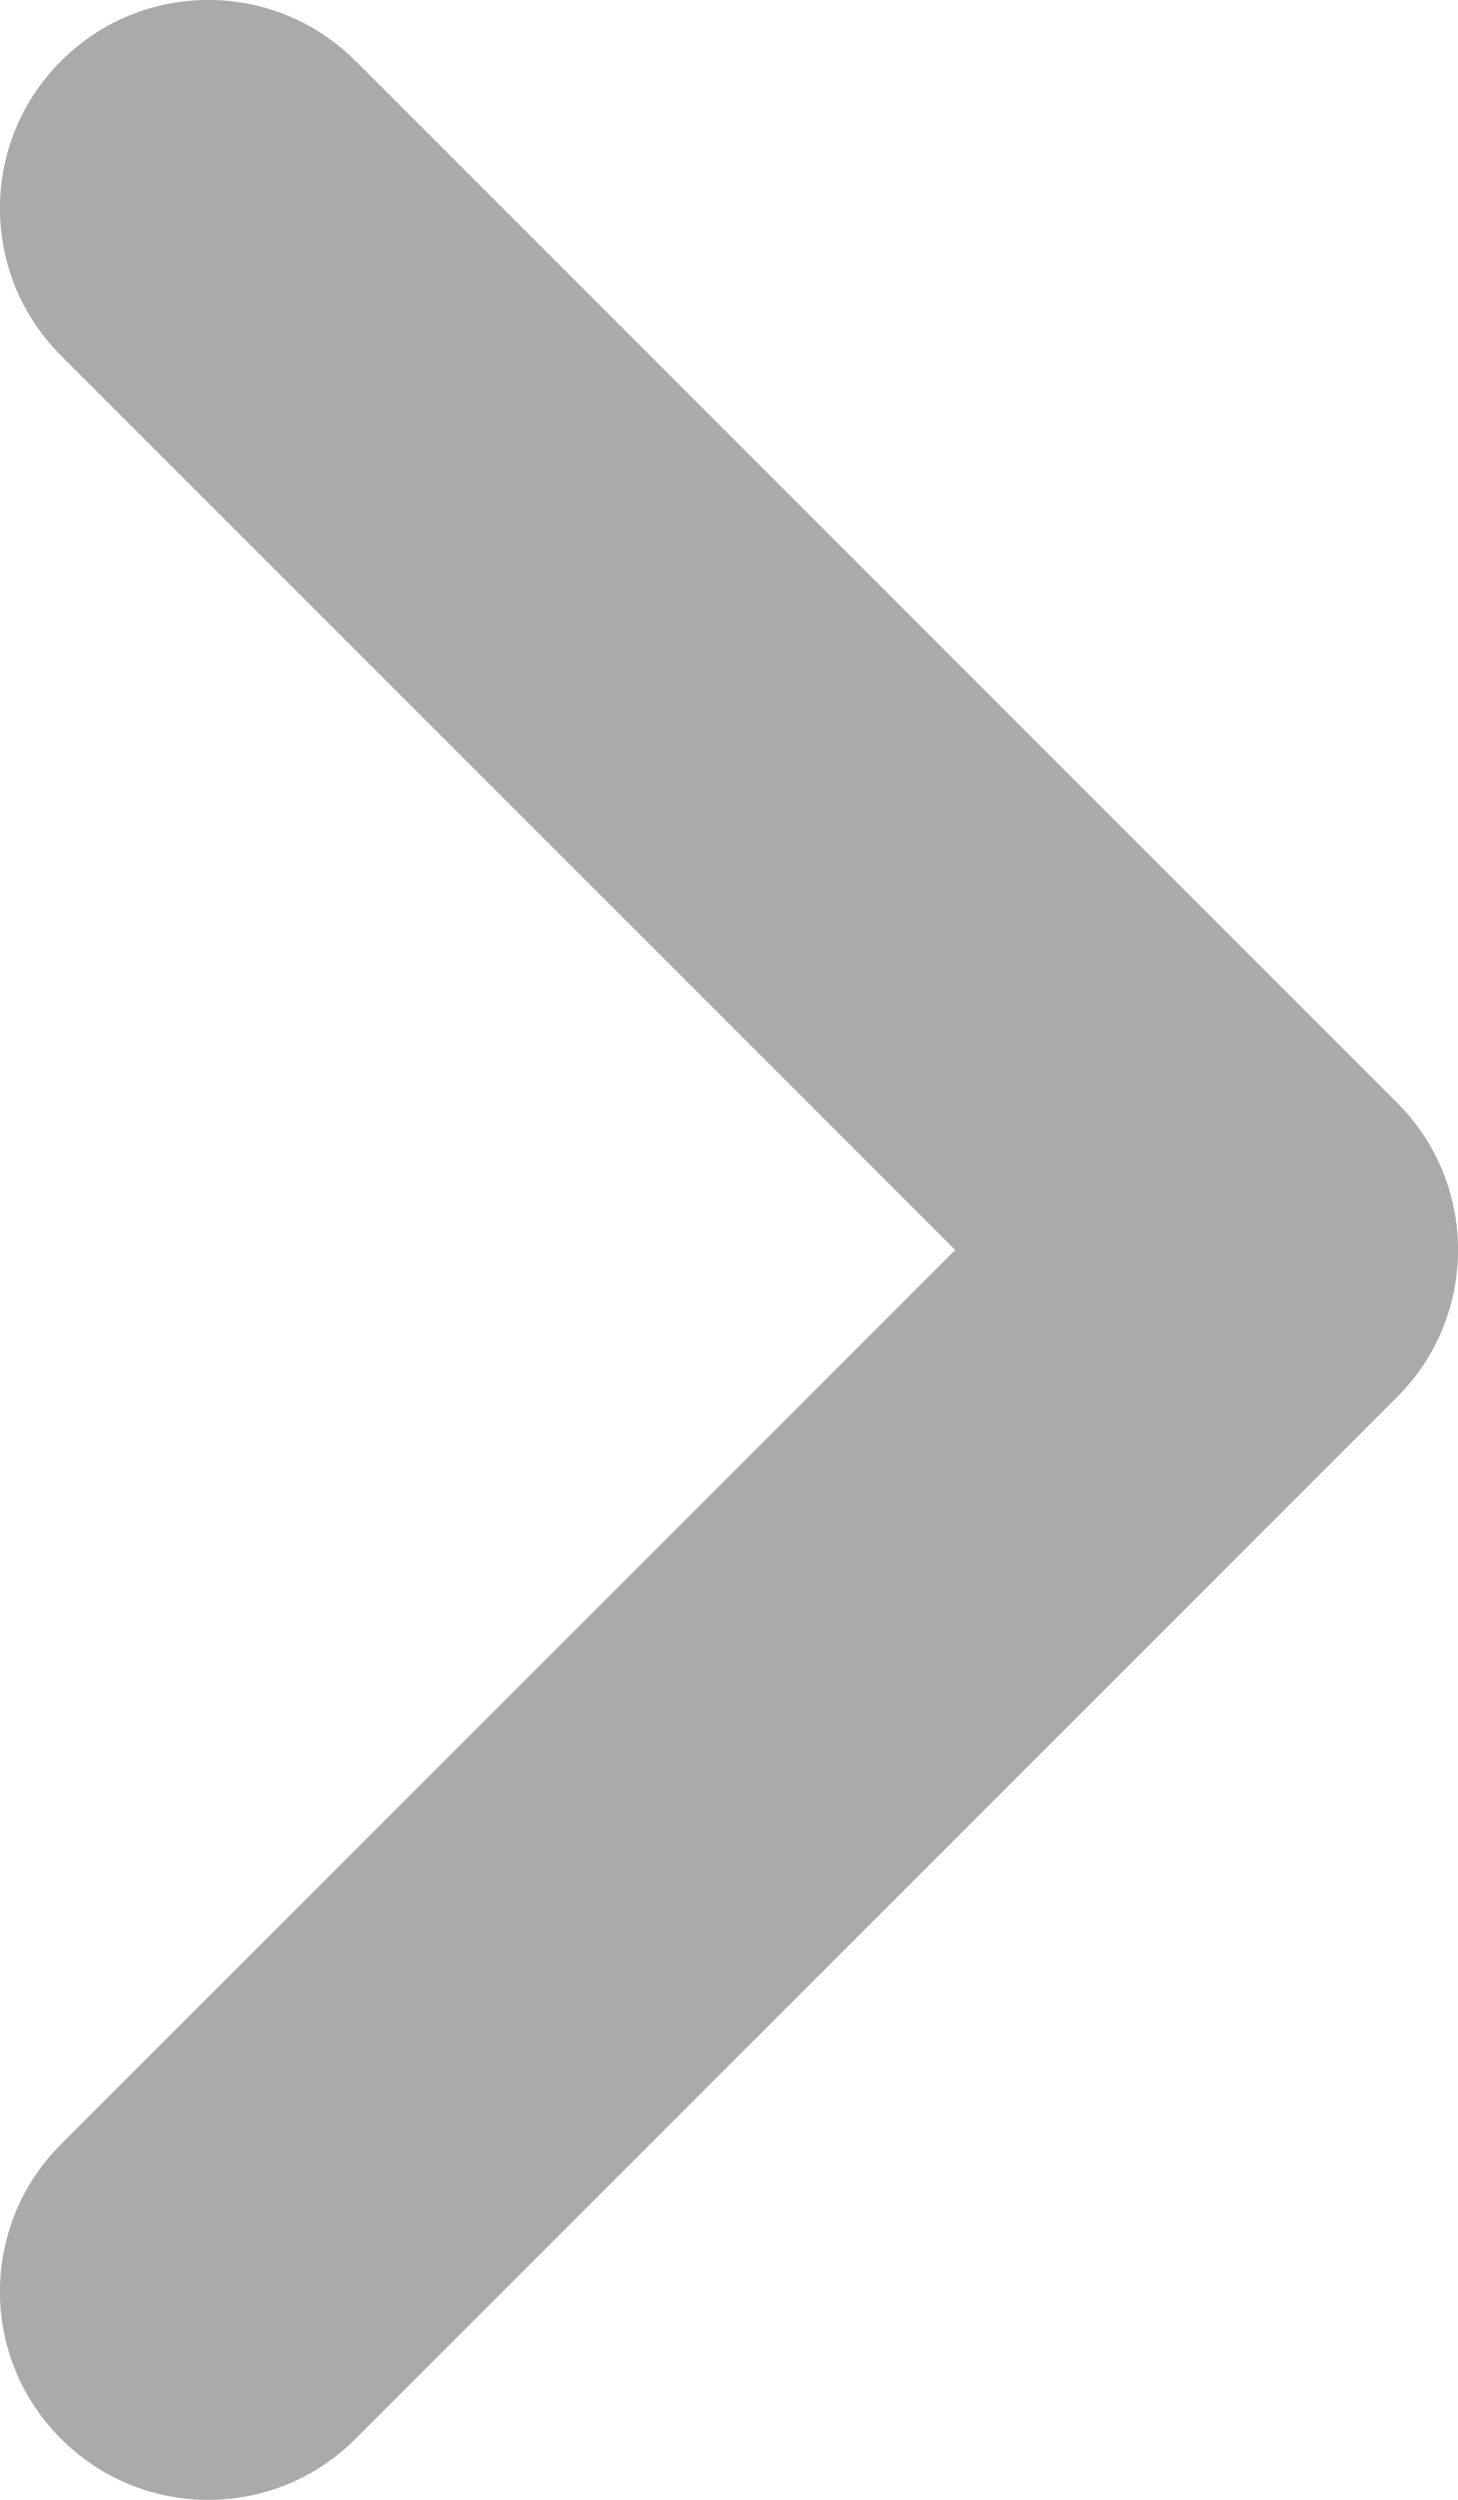 <svg width="7" height="12" viewBox="0 0 7 12" fill="none" xmlns="http://www.w3.org/2000/svg">
<path d="M0.293 1.707C-0.098 1.317 -0.098 0.683 0.293 0.293C0.683 -0.098 1.317 -0.098 1.707 0.293L0.293 1.707ZM6 6L6.707 5.293C7.098 5.683 7.098 6.317 6.707 6.707L6 6ZM1.707 11.707C1.317 12.098 0.683 12.098 0.293 11.707C-0.098 11.317 -0.098 10.683 0.293 10.293L1.707 11.707ZM1.707 0.293L6.707 5.293L5.293 6.707L0.293 1.707L1.707 0.293ZM6.707 6.707L1.707 11.707L0.293 10.293L5.293 5.293L6.707 6.707Z" fill="#AAAAAA"/>
</svg>

